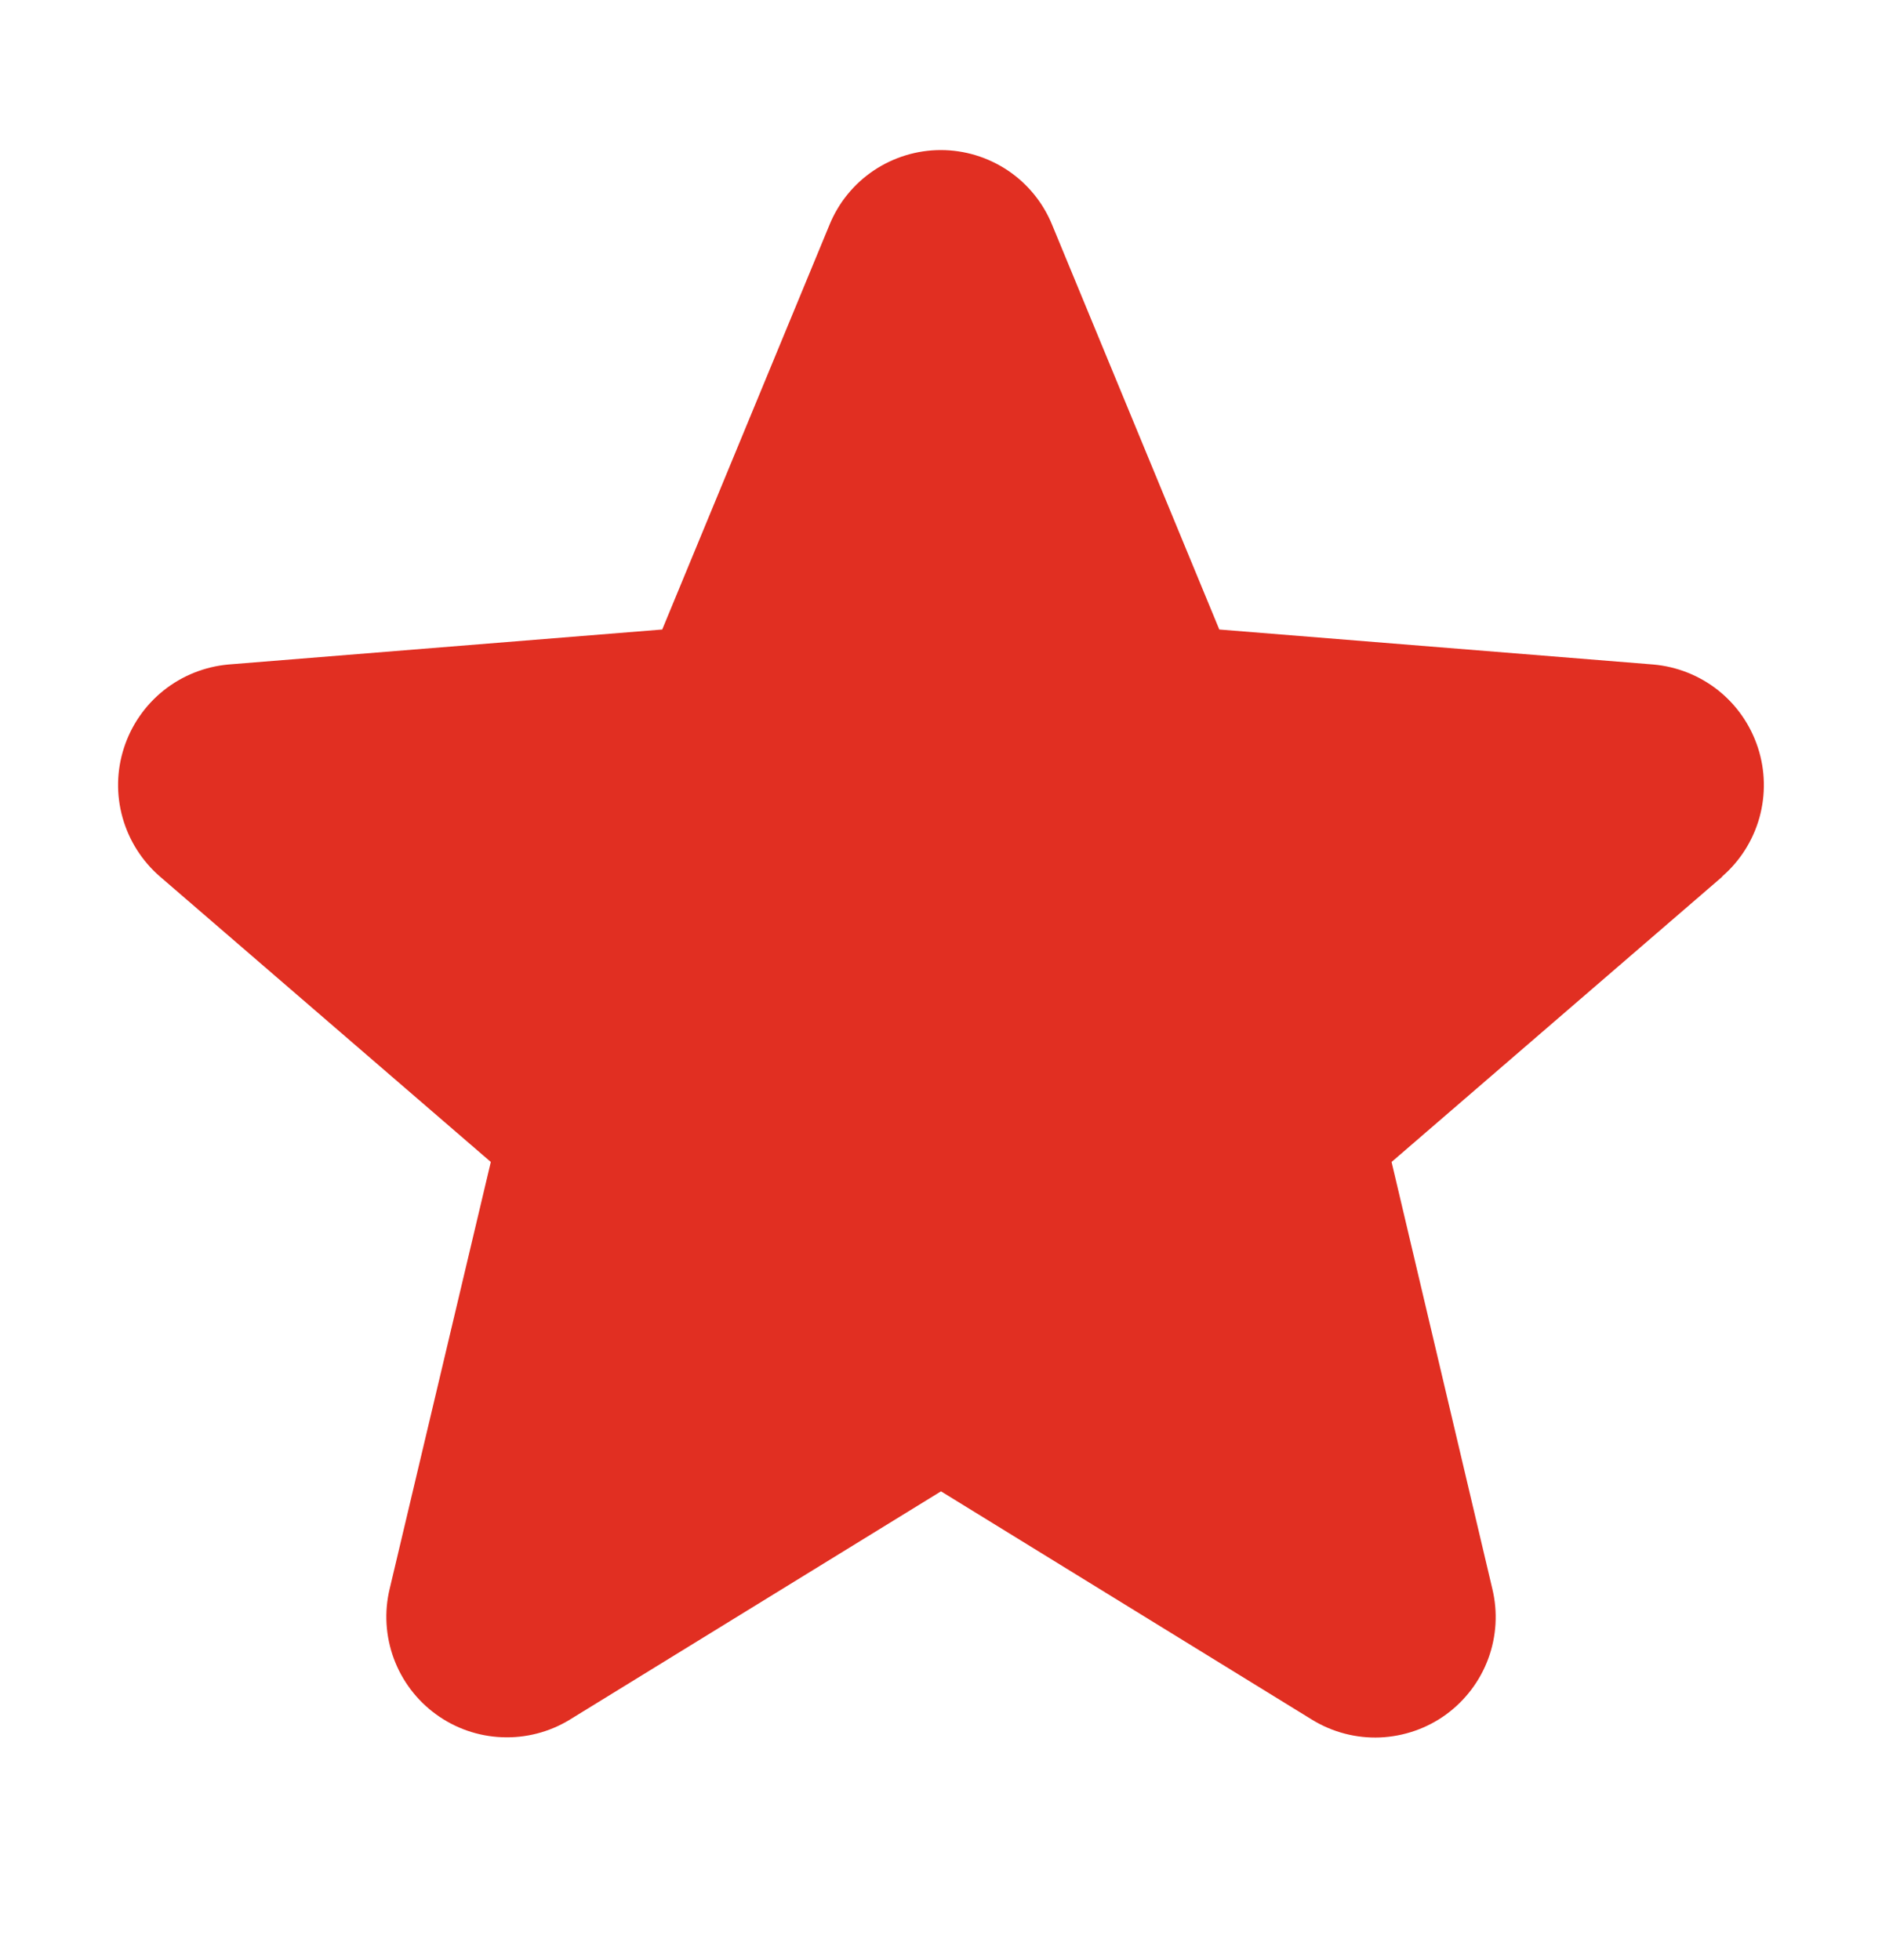 <svg width="24" height="25" viewBox="0 0 24 25" fill="none" xmlns="http://www.w3.org/2000/svg">
<path d="M21.965 11.18L17.746 14.82L19.031 20.265C19.102 20.56 19.084 20.87 18.979 21.155C18.874 21.44 18.686 21.688 18.441 21.867C18.195 22.046 17.901 22.147 17.598 22.16C17.294 22.172 16.994 22.094 16.734 21.935L12 19.021L7.263 21.935C7.003 22.093 6.703 22.17 6.4 22.157C6.097 22.145 5.804 22.043 5.559 21.864C5.314 21.686 5.127 21.438 5.022 21.154C4.917 20.869 4.898 20.56 4.969 20.265L6.259 14.82L2.04 11.18C1.811 10.982 1.645 10.72 1.563 10.428C1.481 10.136 1.487 9.827 1.581 9.538C1.674 9.25 1.85 8.995 2.087 8.806C2.324 8.617 2.612 8.502 2.914 8.475L8.445 8.029L10.579 2.865C10.694 2.584 10.891 2.343 11.143 2.174C11.396 2.005 11.693 1.914 11.998 1.914C12.302 1.914 12.599 2.005 12.852 2.174C13.104 2.343 13.301 2.584 13.416 2.865L15.549 8.029L21.081 8.475C21.383 8.501 21.672 8.615 21.91 8.804C22.148 8.993 22.324 9.248 22.418 9.537C22.512 9.825 22.518 10.136 22.437 10.428C22.355 10.721 22.189 10.983 21.959 11.181L21.965 11.18Z" fill="#E12F22"/>
</svg>
